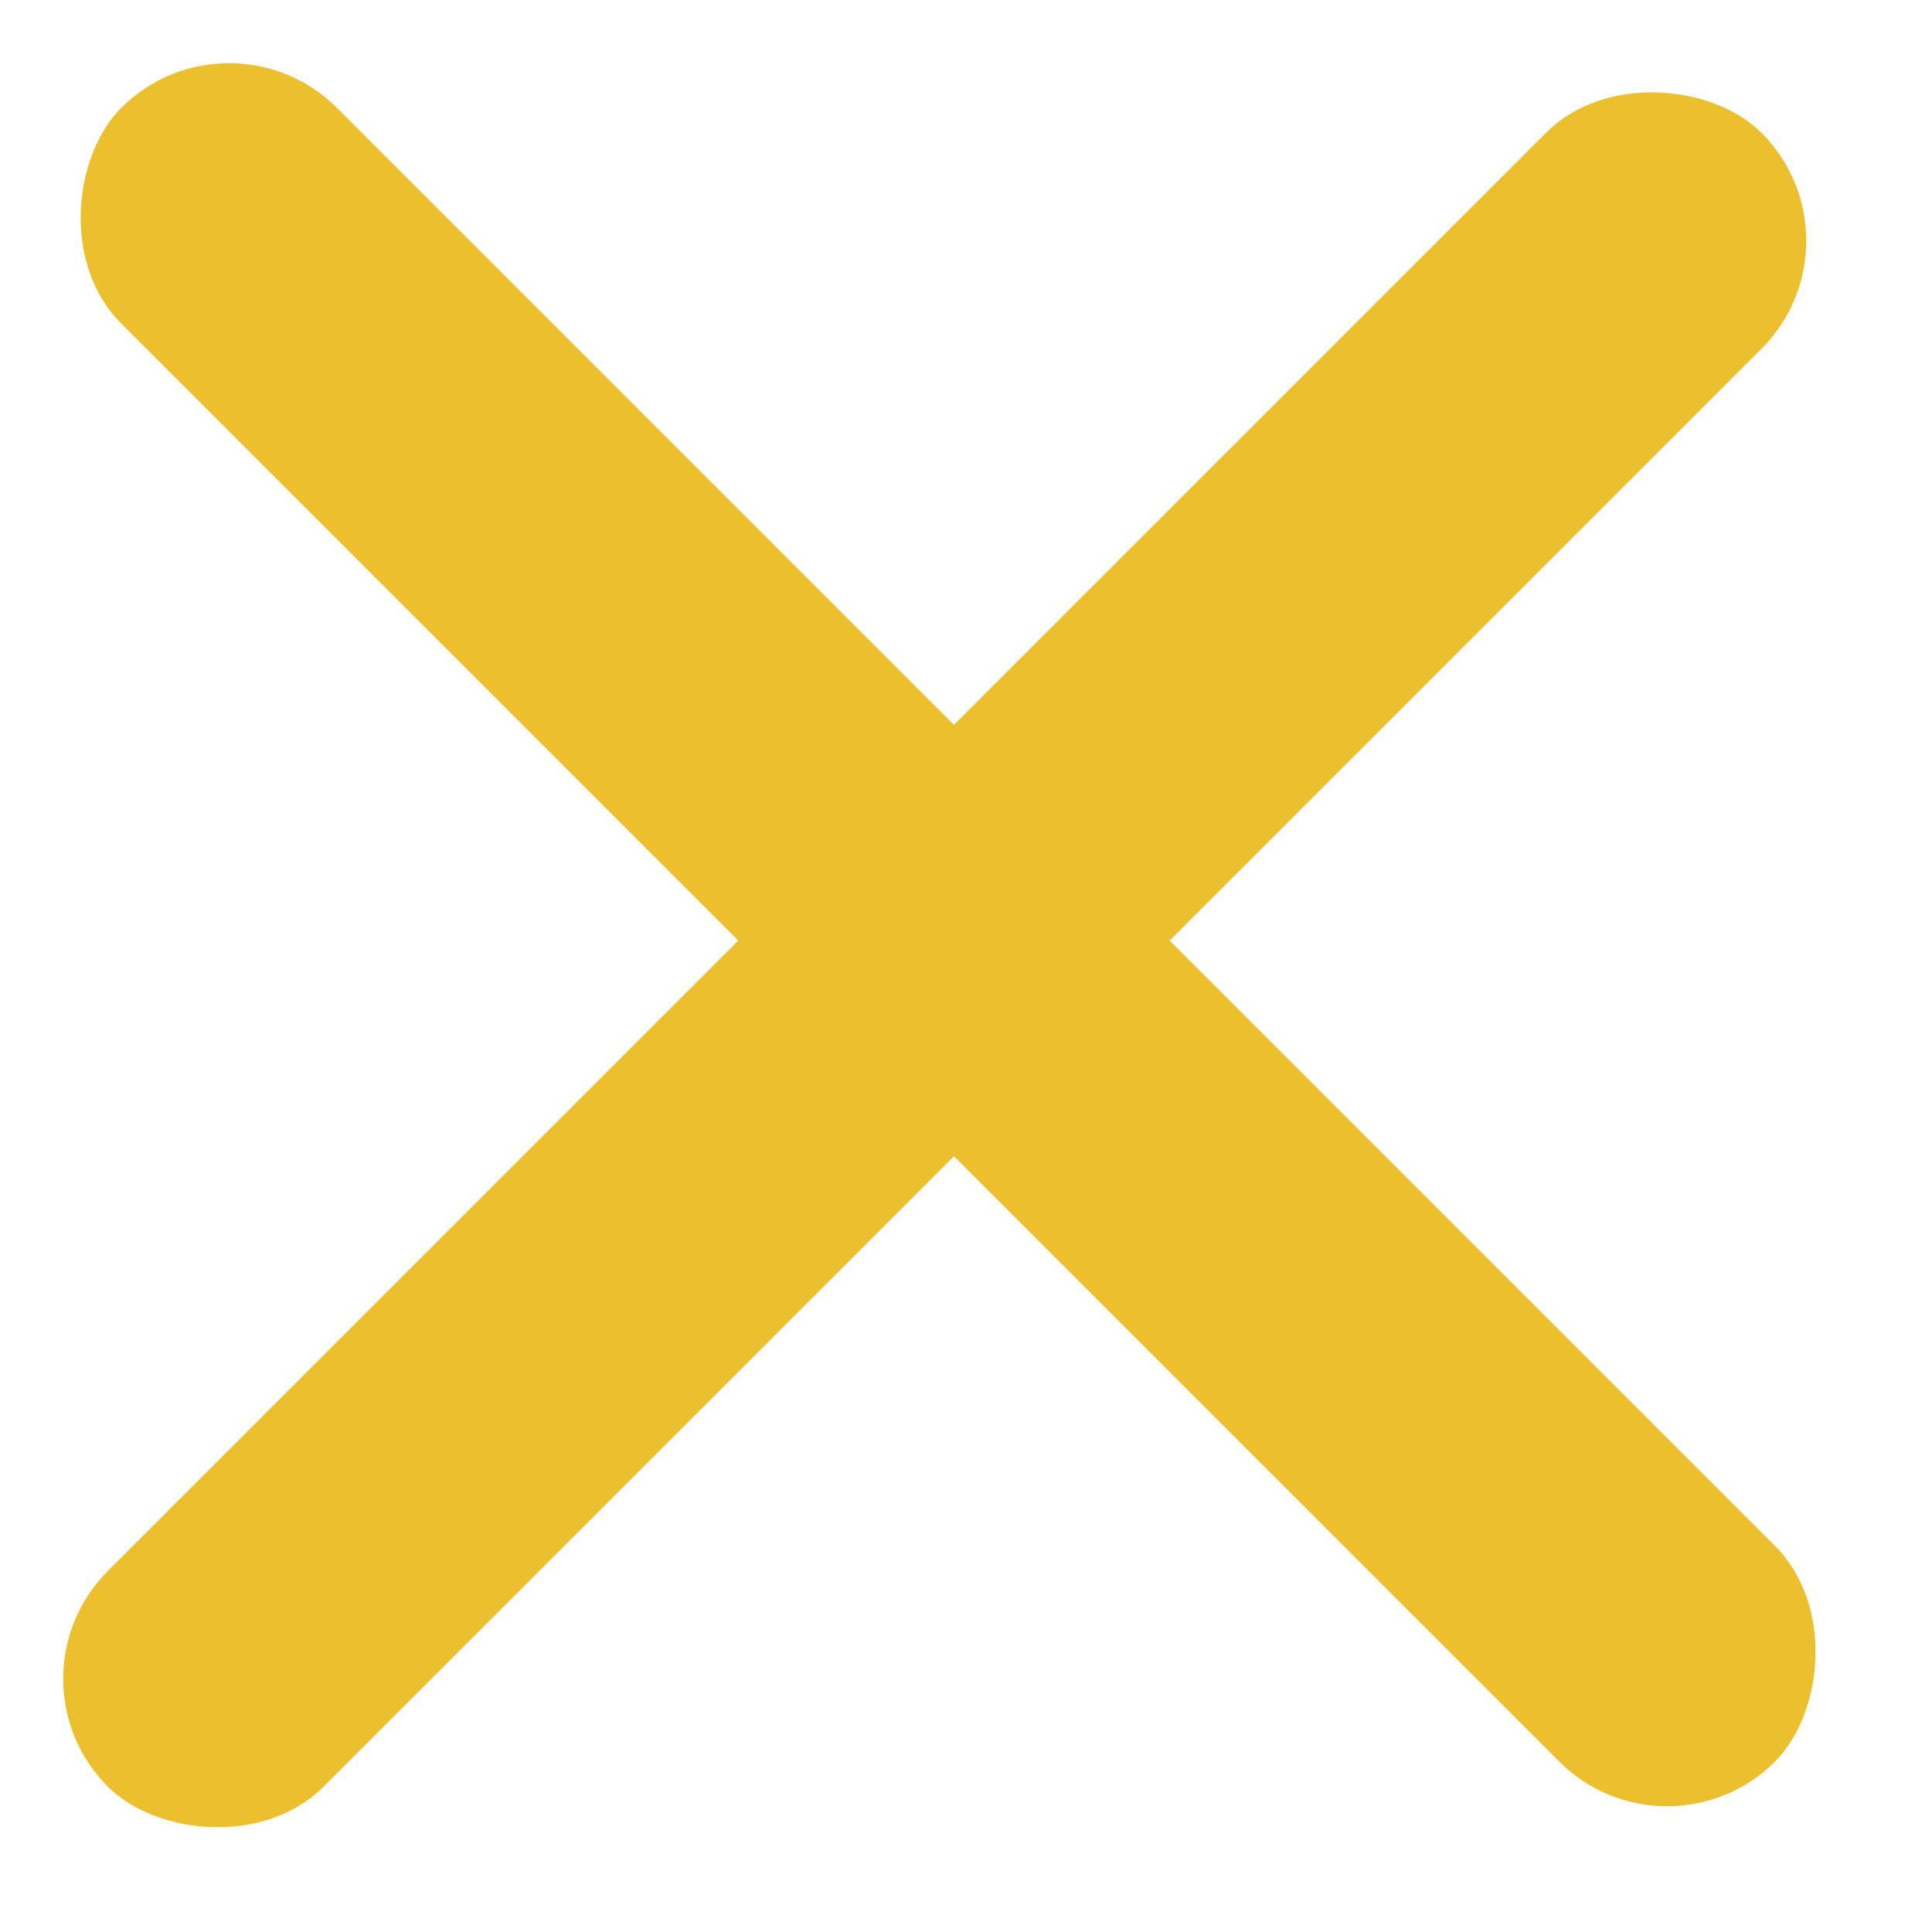 <svg width="19" height="19" viewBox="0 0 19 19" fill="none" xmlns="http://www.w3.org/2000/svg">
<rect y="16.51" width="23" height="3" rx="1.5" transform="rotate(-45 0 16.51)" fill="#ecbf2e"/>
<rect x="2.253" width="23" height="3" rx="1.5" transform="rotate(45 2.253 0)" fill="#ecbf2e"/>
</svg>
